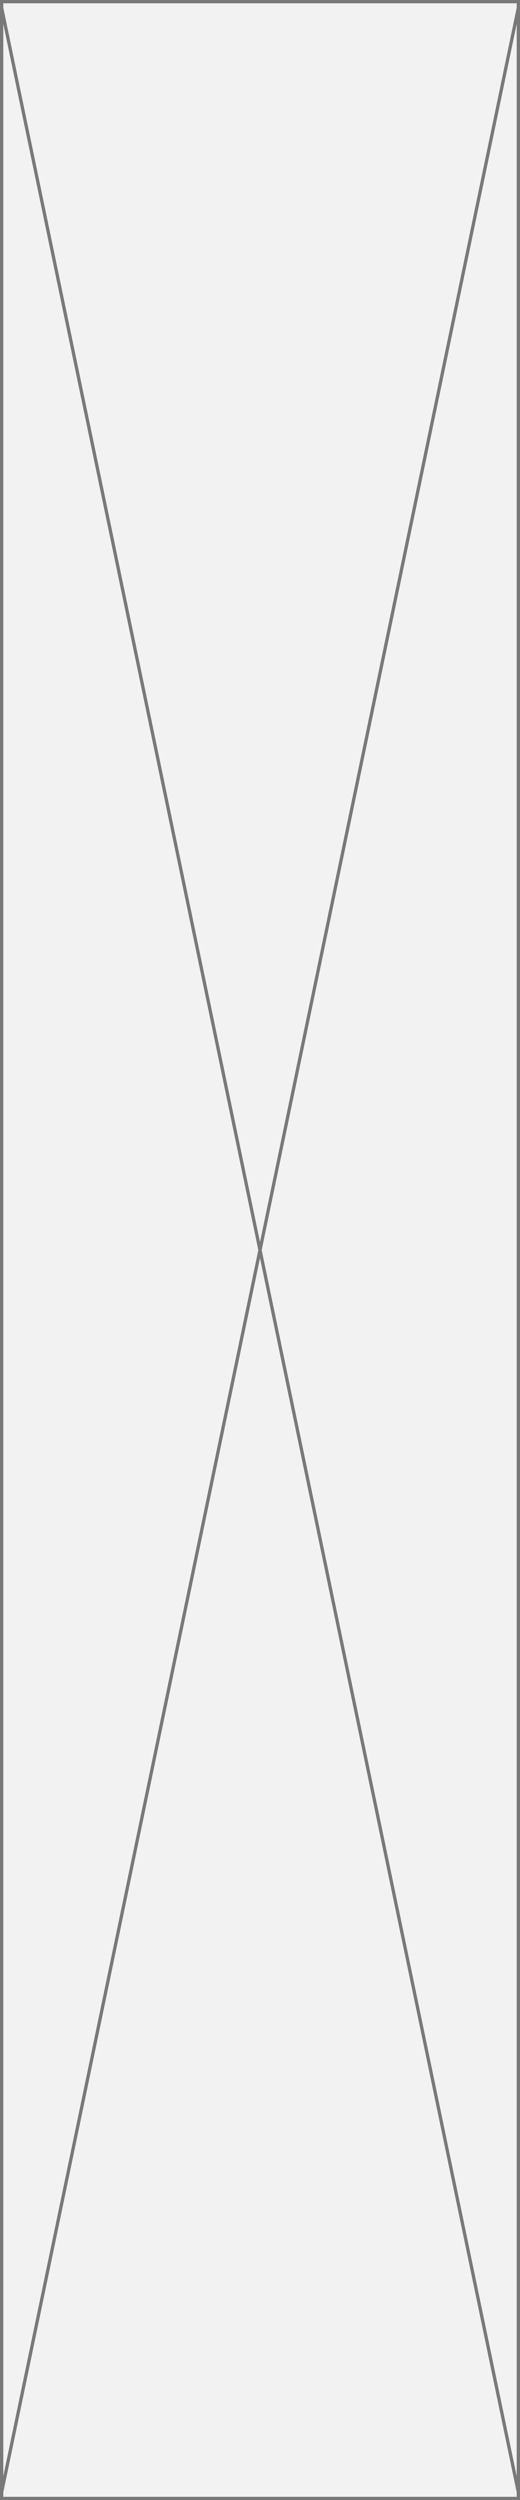 ﻿<?xml version="1.0" encoding="utf-8"?>
<svg version="1.1" xmlns:xlink="http://www.w3.org/1999/xlink" width="158px" height="759px" xmlns="http://www.w3.org/2000/svg">
  <rect width="100%" height="100%" fill="#333333" stroke="none"/>
  <g transform="matrix(1 0 0 1 -68 -294 )">
    <path d="M 68.5 294.5  L 225.5 294.5  L 225.5 1052.5  L 68.5 1052.5  L 68.5 294.5  Z " fill-rule="nonzero" fill="#f2f2f2" stroke="none" />
    <path d="M 68.5 294.5  L 225.5 294.5  L 225.5 1052.5  L 68.5 1052.5  L 68.5 294.5  Z " stroke-width="1" stroke="#797979" fill="none" />
    <path d="M 68.49 296.351  L 225.51 1050.649  M 225.51 296.351  L 68.49 1050.649  " stroke-width="1" stroke="#797979" fill="none" />
  </g>
</svg>
